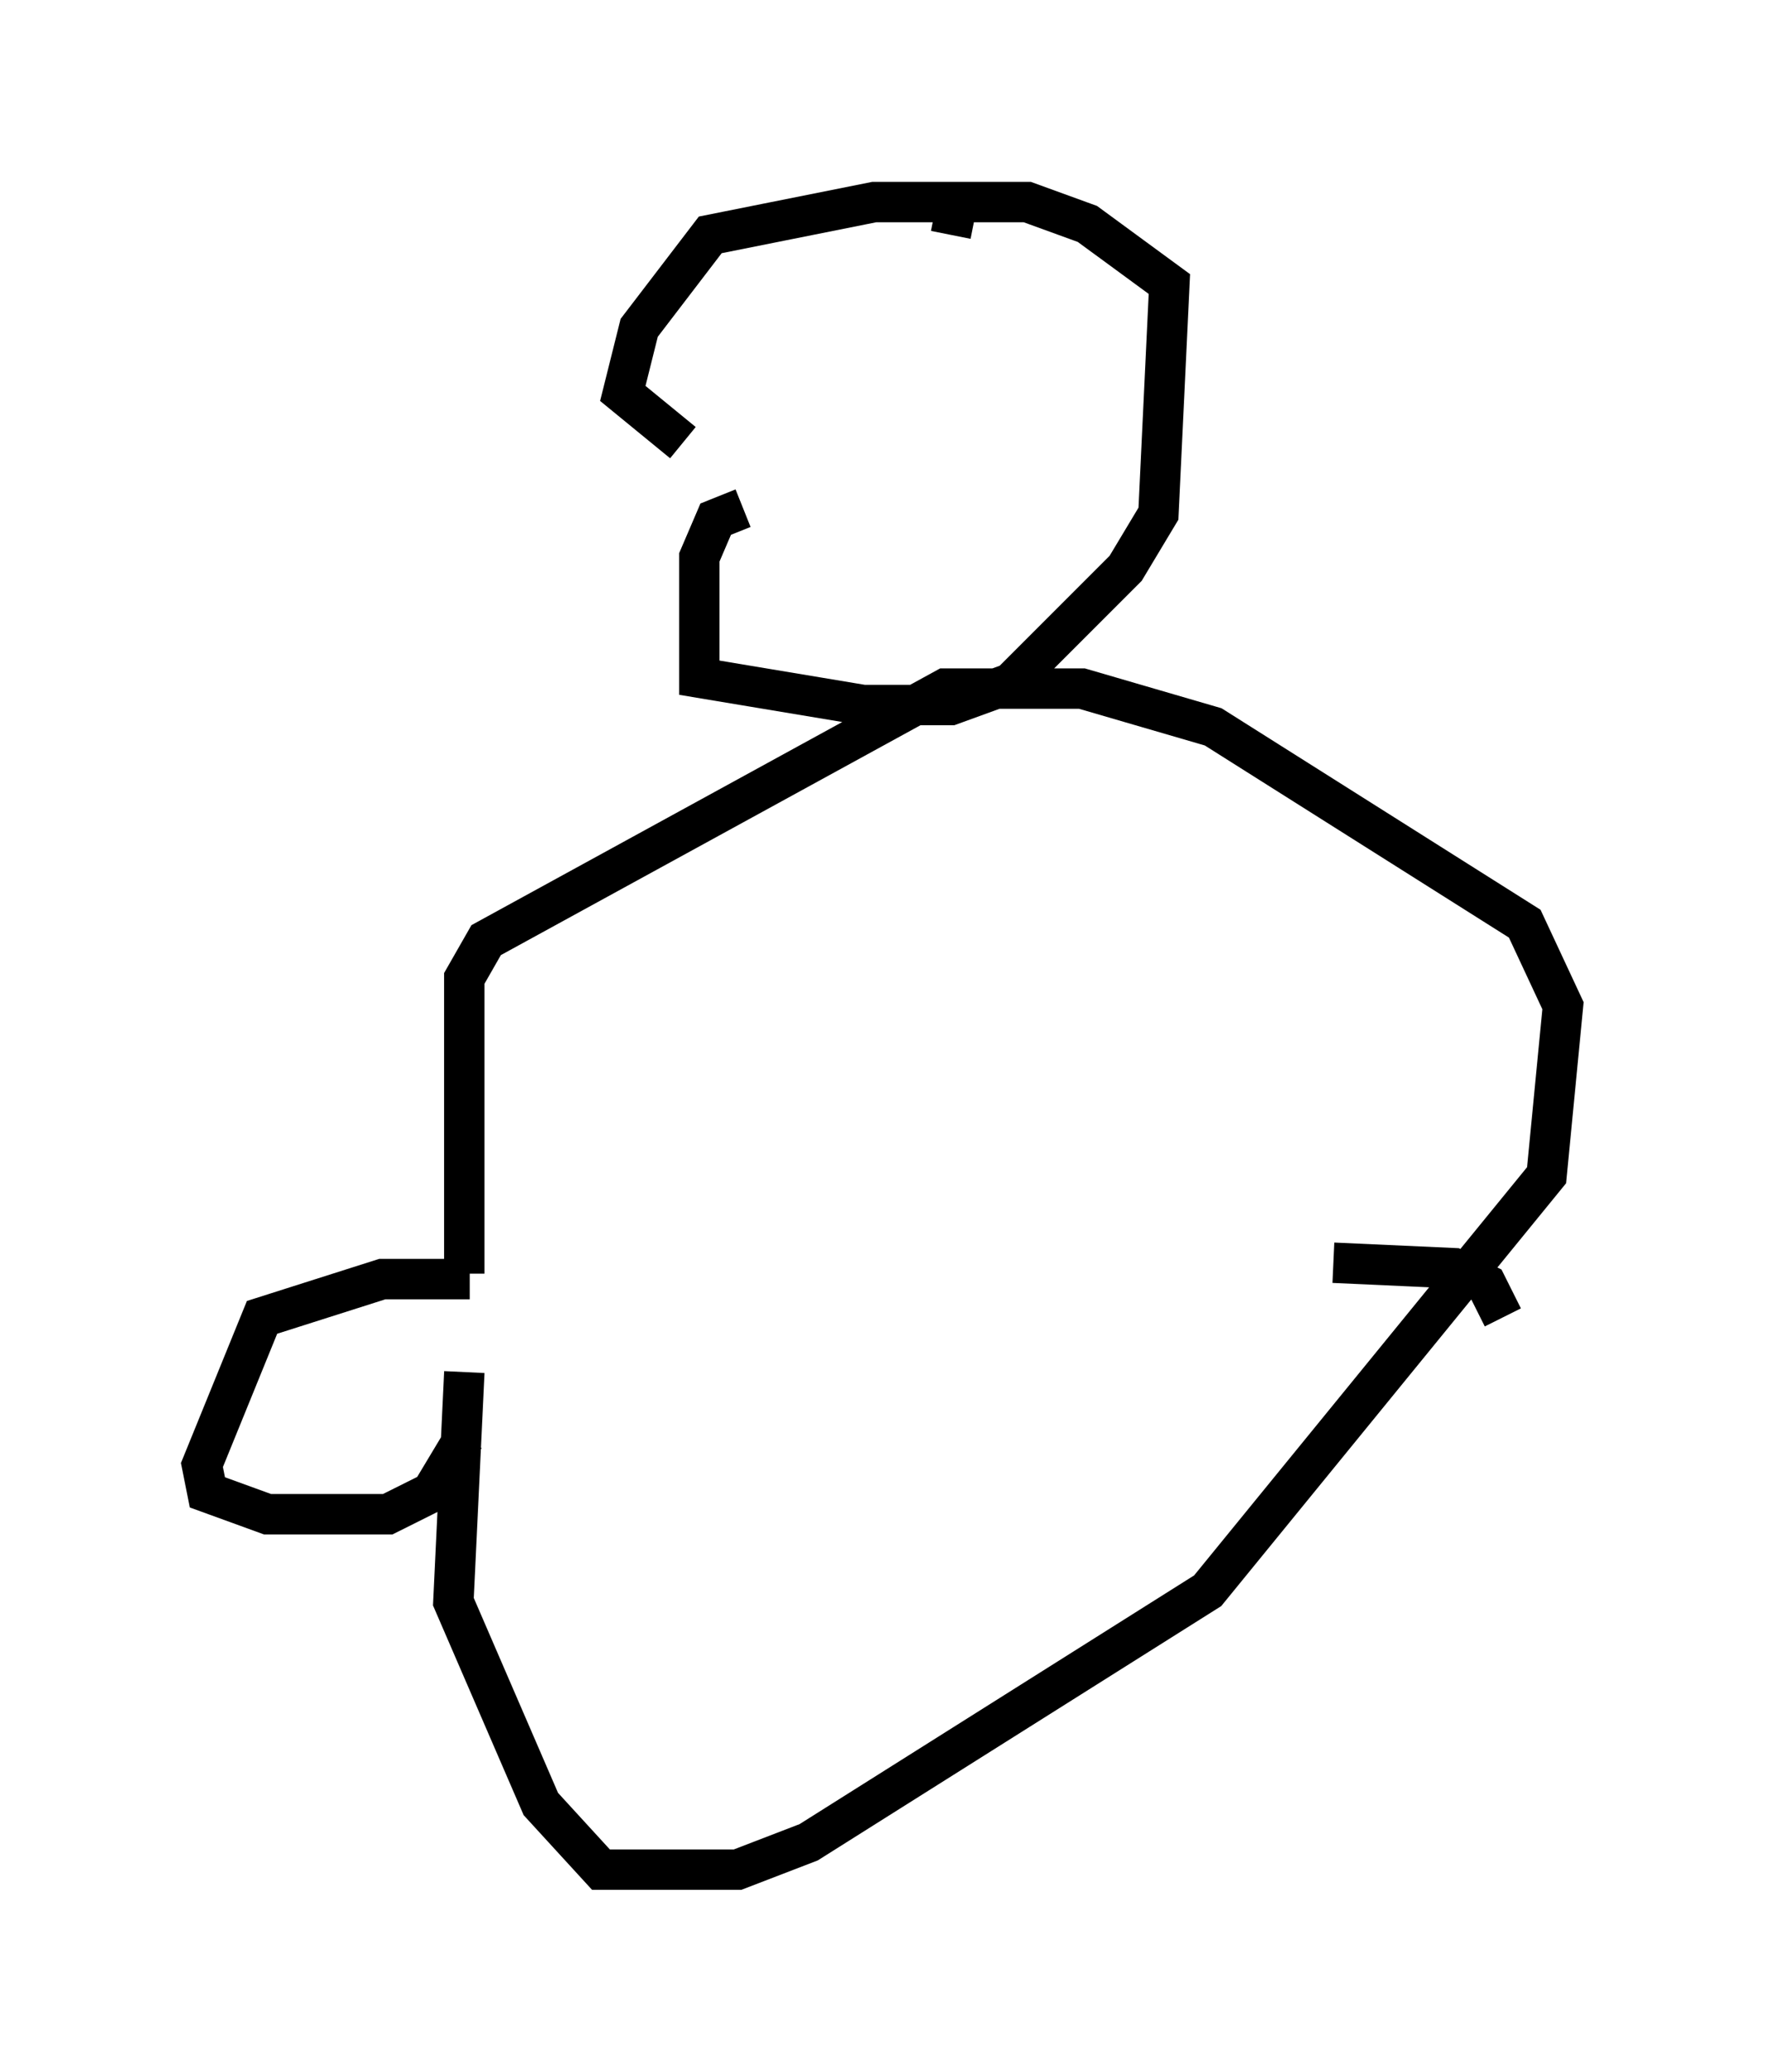 <?xml version="1.0" encoding="utf-8" ?>
<svg baseProfile="full" height="51.272" version="1.1" width="43.694" xmlns="http://www.w3.org/2000/svg" xmlns:ev="http://www.w3.org/2001/xml-events" xmlns:xlink="http://www.w3.org/1999/xlink"><defs /><rect fill="white" height="51.272" width="43.694" x="0" y="0" /><path d="M13.254, 28.68 m-1.759, 5.277 l-0.271, 5.683 2.165, 5.007 l1.488, 1.624 3.383, 0.0 l1.759, -0.677 9.878, -6.225 l8.39, -10.284 0.406, -4.195 l-0.947, -2.03 -7.713, -4.871 l-3.248, -0.947 -3.383, 0.0 l-11.367, 6.225 -0.541, 0.947 l0.0, 7.307 m0.135, 0.135 l-2.165, 0.0 -2.977, 0.947 l-1.488, 3.654 0.135, 0.677 l1.488, 0.541 2.977, 0.0 l1.083, -0.541 0.812, -1.353 m21.515, -4.33 l2.977, 0.135 0.812, 0.406 l0.406, 0.812 m-18.809, -20.027 l-0.677, 0.271 -0.406, 0.947 l0.0, 2.977 4.059, 0.677 l2.165, 0.0 1.488, -0.541 l2.842, -2.842 0.812, -1.353 l0.271, -5.683 -2.03, -1.488 l-1.488, -0.541 -3.789, 0.0 l-4.059, 0.812 -1.759, 2.3 l-0.406, 1.624 1.488, 1.218 m6.631, -5.142 l0.135, -0.677 " fill="none" stroke="black" stroke-width="1" /></svg>